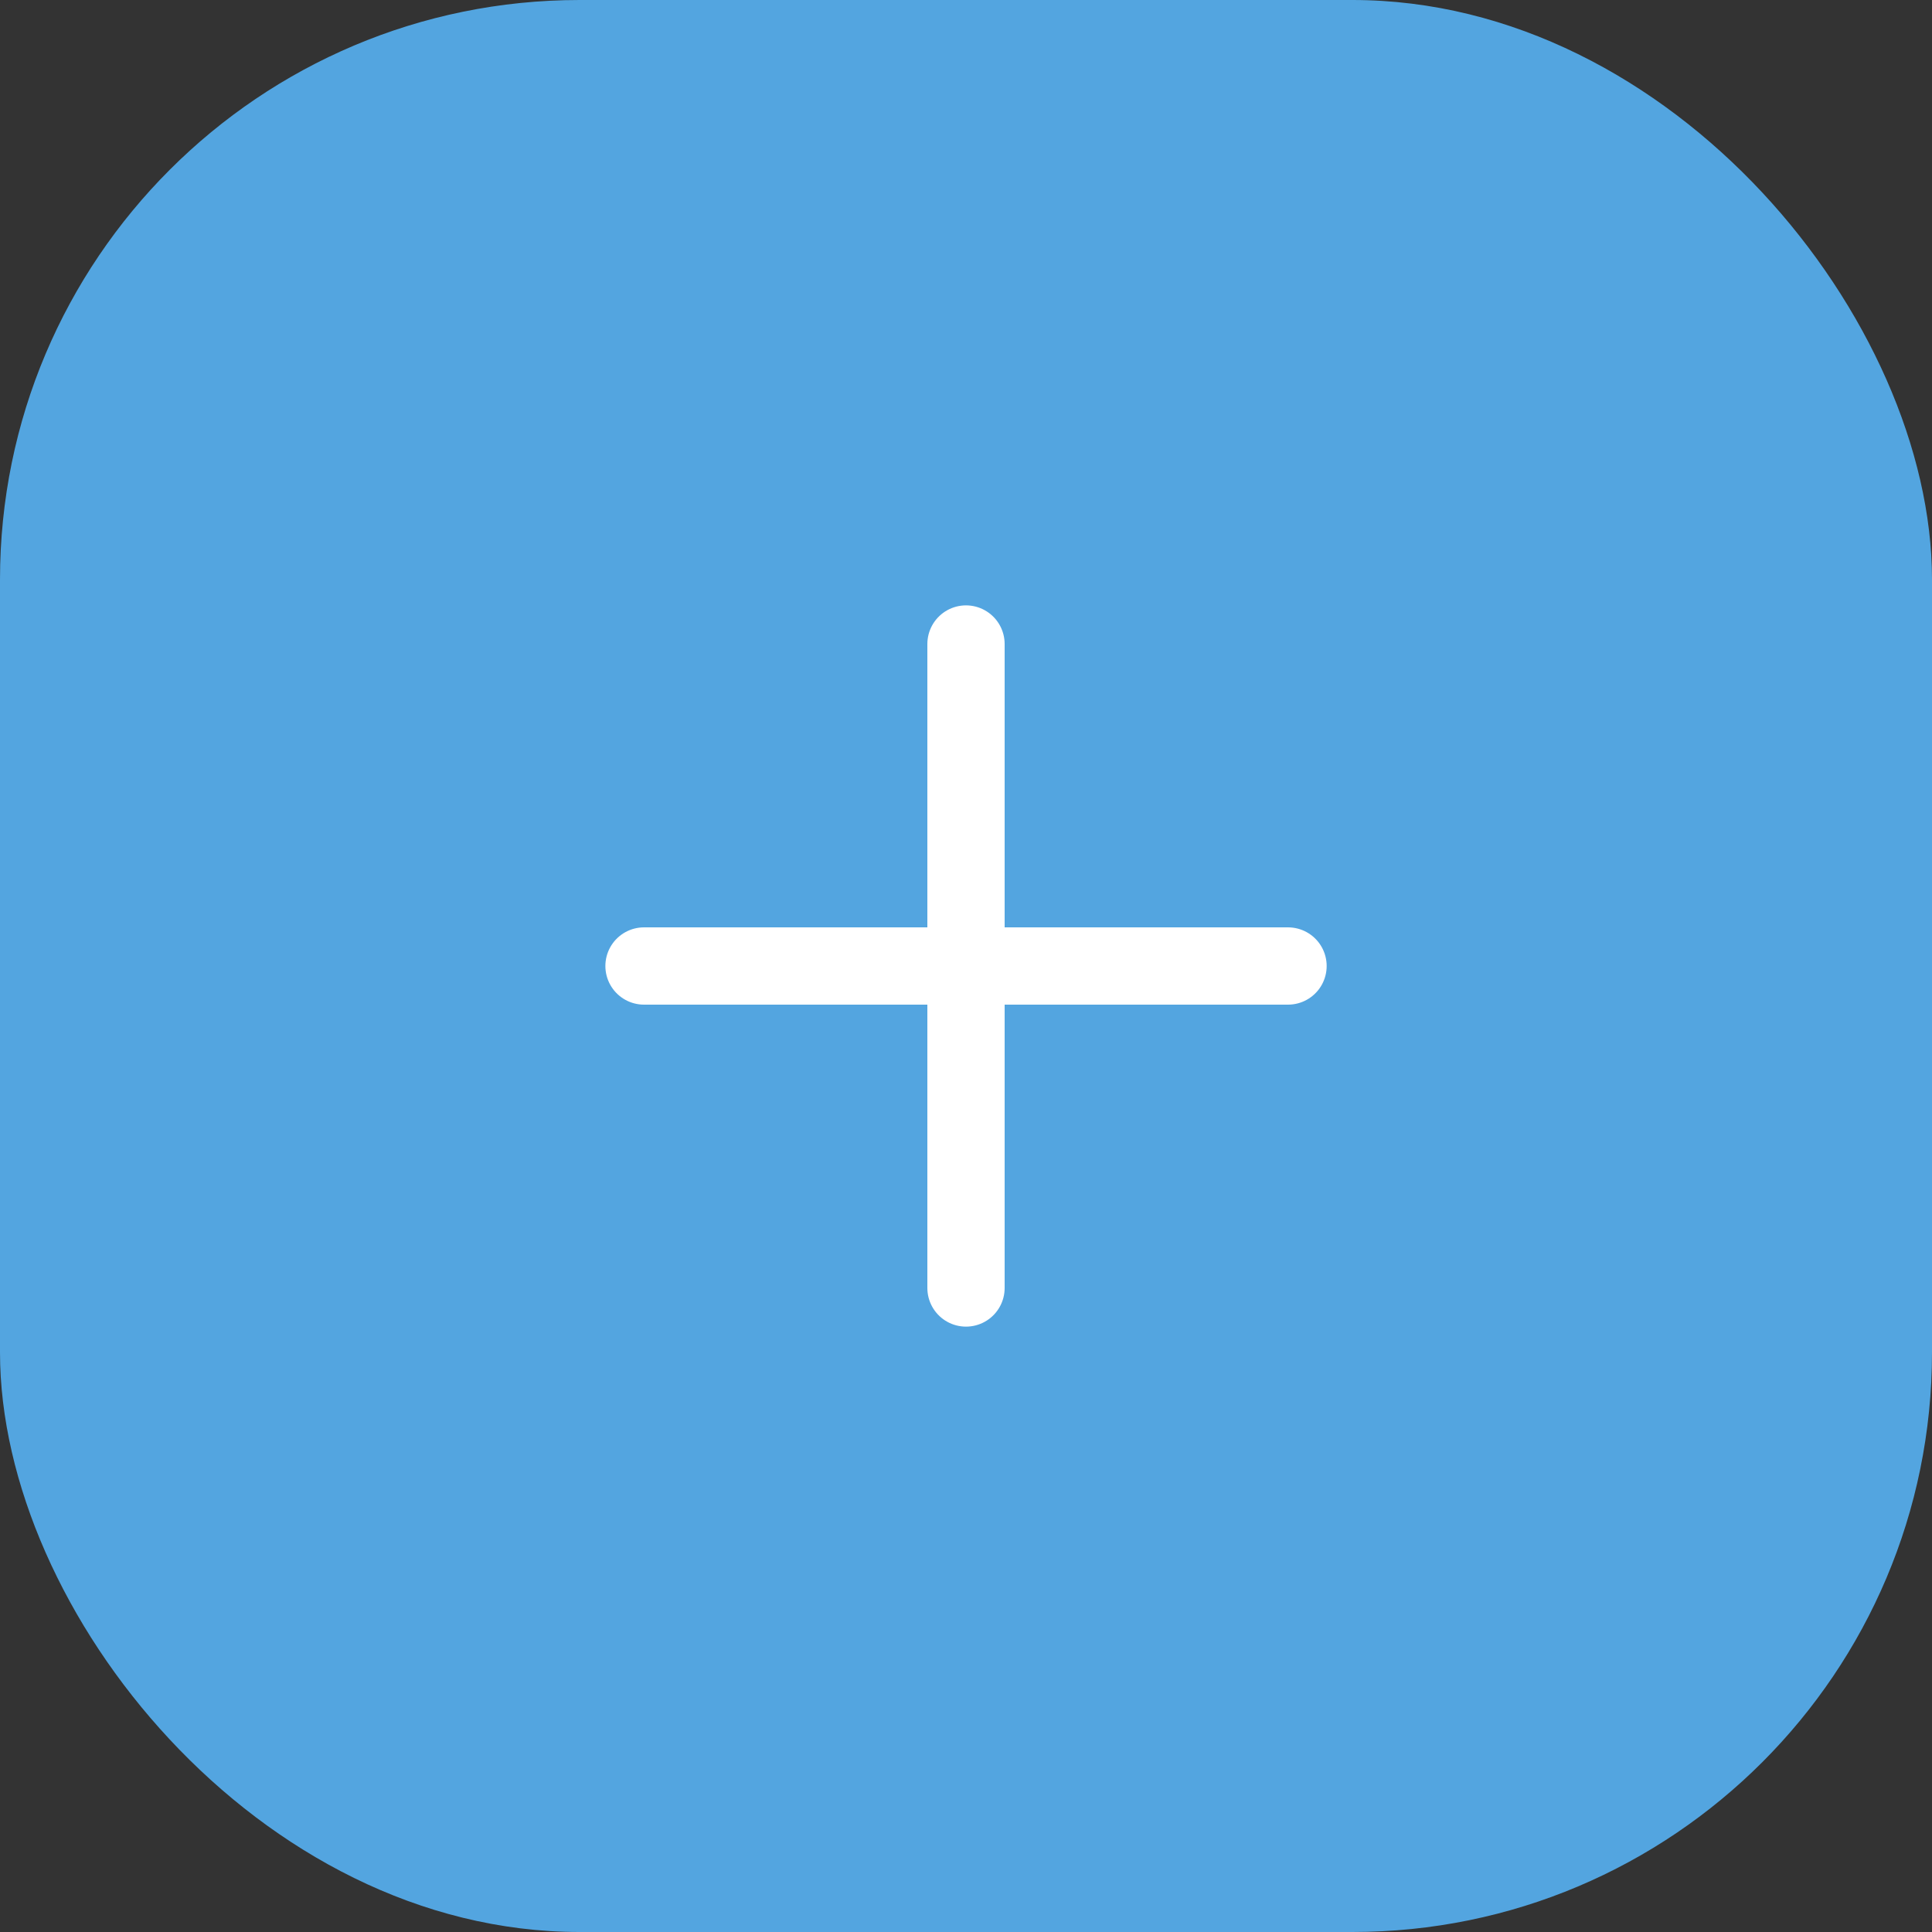 <svg width="50" height="50" viewBox="0 0 50 50" fill="none" xmlns="http://www.w3.org/2000/svg">
<rect x="0" y="0" width="50" height="50" fill="#333333" stroke="none"/>
<rect width="50" height="50" rx="15" fill="#53A5E0"/>
<path d="M16.667 25L33.334 25" stroke="white" stroke-width="2" stroke-linecap="round"/>
<path d="M25 16.667L25 33.333" stroke="white" stroke-width="2" stroke-linecap="round"/>
</svg>
